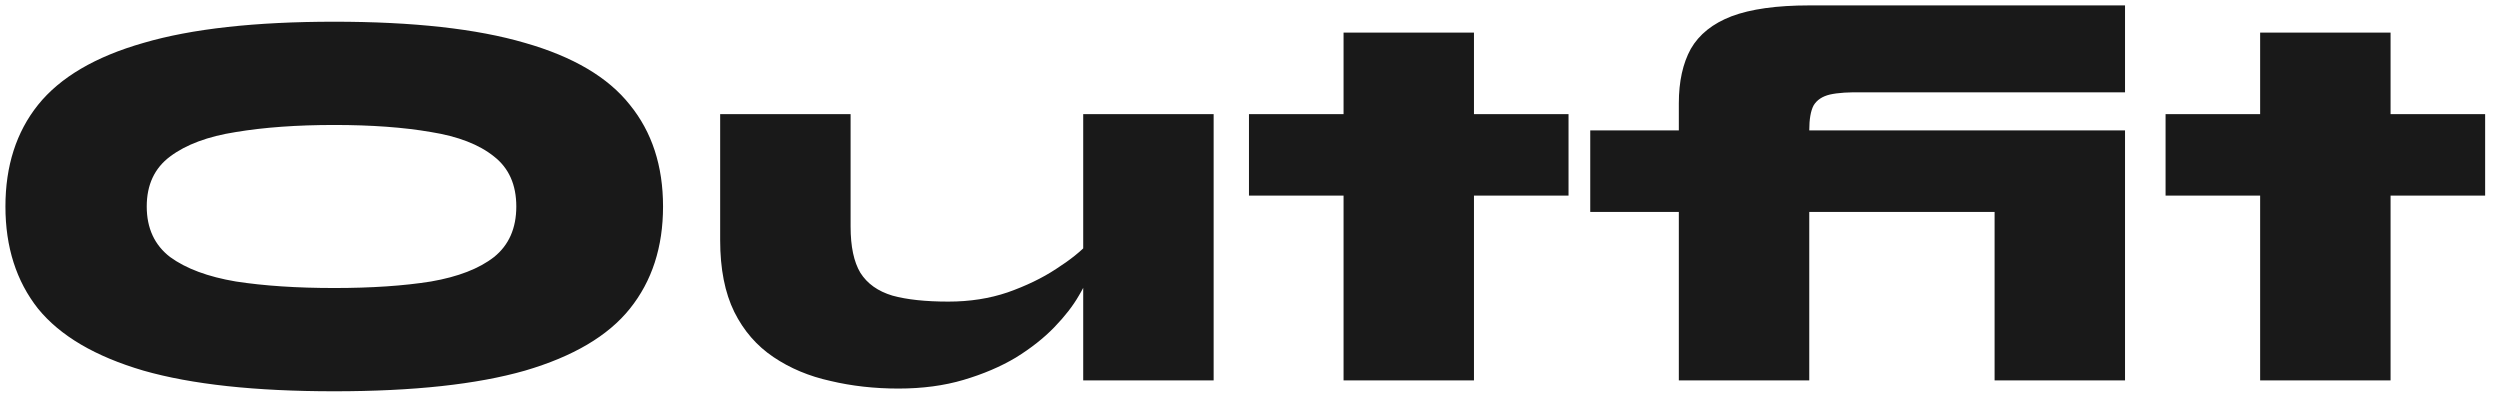 <svg width="92" height="15" viewBox="0 0 92 15" fill="none" xmlns="http://www.w3.org/2000/svg">
<path opacity="0.9" d="M12.3 14.399C9.393 14.399 7.053 14.146 5.28 13.639C3.507 13.119 2.213 12.359 1.4 11.359C0.6 10.346 0.2 9.093 0.2 7.599C0.2 6.106 0.6 4.859 1.4 3.859C2.213 2.846 3.507 2.086 5.28 1.579C7.053 1.059 9.393 0.799 12.3 0.799C15.207 0.799 17.547 1.059 19.32 1.579C21.093 2.086 22.38 2.846 23.18 3.859C23.993 4.859 24.4 6.106 24.4 7.599C24.4 9.093 23.993 10.346 23.18 11.359C22.38 12.359 21.093 13.119 19.32 13.639C17.547 14.146 15.207 14.399 12.3 14.399ZM12.3 10.599C13.673 10.599 14.86 10.519 15.86 10.359C16.86 10.186 17.633 9.886 18.18 9.459C18.727 9.019 19 8.399 19 7.599C19 6.799 18.727 6.186 18.18 5.759C17.633 5.319 16.86 5.019 15.86 4.859C14.86 4.686 13.673 4.599 12.3 4.599C10.927 4.599 9.72 4.686 8.68 4.859C7.653 5.019 6.847 5.319 6.26 5.759C5.687 6.186 5.4 6.799 5.4 7.599C5.4 8.399 5.687 9.019 6.26 9.459C6.847 9.886 7.653 10.186 8.68 10.359C9.72 10.519 10.927 10.599 12.3 10.599ZM44.662 13.999H39.862V4.199H44.662V13.999ZM40.062 8.939L40.102 9.899C40.062 10.179 39.928 10.506 39.702 10.879C39.488 11.253 39.188 11.639 38.802 12.039C38.415 12.439 37.942 12.813 37.382 13.159C36.822 13.493 36.182 13.766 35.462 13.979C34.742 14.193 33.942 14.299 33.062 14.299C32.182 14.299 31.348 14.206 30.562 14.019C29.775 13.846 29.075 13.553 28.462 13.139C27.848 12.726 27.368 12.173 27.022 11.479C26.675 10.773 26.502 9.893 26.502 8.839V4.199H31.302V8.339C31.302 9.073 31.422 9.639 31.662 10.039C31.915 10.439 32.308 10.719 32.842 10.879C33.375 11.026 34.062 11.099 34.902 11.099C35.688 11.099 36.415 10.986 37.082 10.759C37.762 10.519 38.355 10.233 38.862 9.899C39.382 9.566 39.782 9.246 40.062 8.939ZM45.962 4.199H57.722V7.199H45.962V4.199ZM49.443 1.199H54.242V13.999H49.443V1.199ZM70.521 7.799V4.799H77.481V7.799H70.521ZM73.401 4.799H78.201V13.999H73.401V4.799ZM61.781 13.999V3.799L66.581 4.799V13.999H61.781ZM66.581 0.199H78.201V3.399H68.581C68.048 3.386 67.634 3.413 67.341 3.479C67.061 3.546 66.861 3.679 66.741 3.879C66.634 4.079 66.581 4.386 66.581 4.799L61.781 3.799C61.781 2.999 61.928 2.333 62.221 1.799C62.528 1.266 63.028 0.866 63.721 0.599C64.428 0.333 65.381 0.199 66.581 0.199ZM58.521 4.799H71.201V7.799H58.521V4.799ZM79.693 4.199H91.453V7.199H79.693V4.199ZM83.173 1.199H87.973V13.999H83.173V1.199Z" fill="black"/>
</svg>
